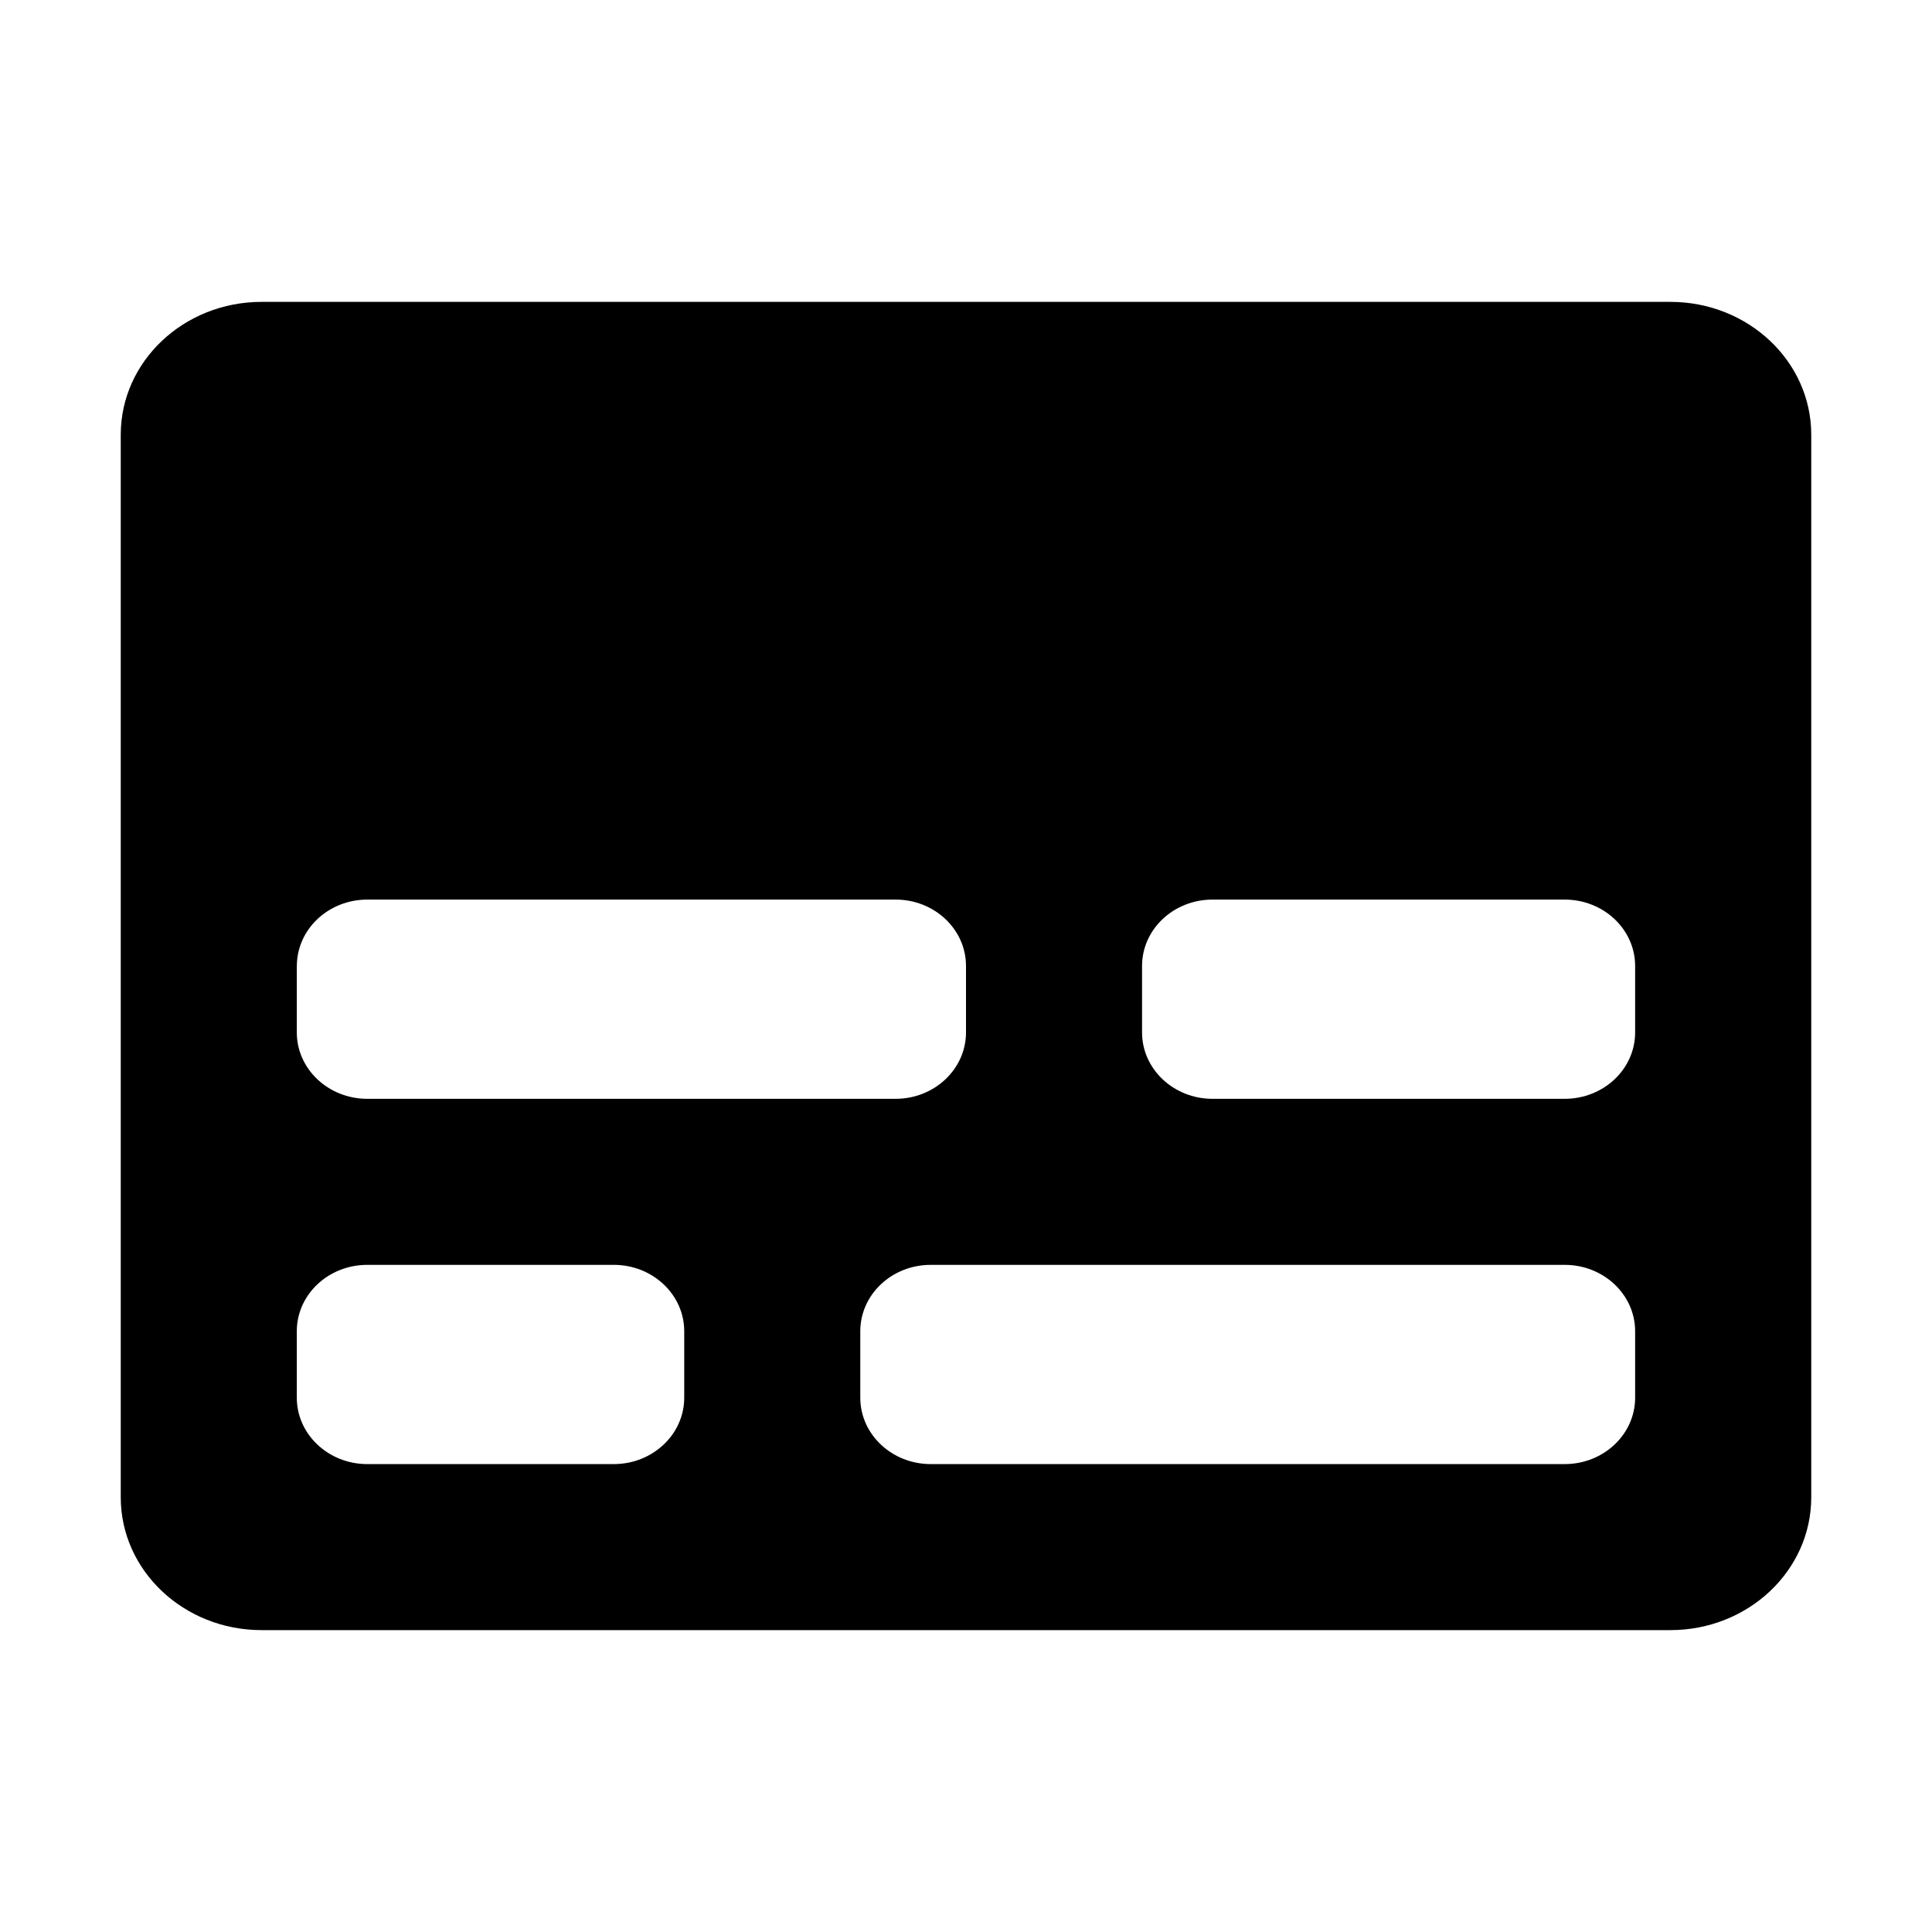 <?xml version="1.0" encoding="utf-8"?>
<!-- Generator: Adobe Illustrator 24.0.1, SVG Export Plug-In . SVG Version: 6.00 Build 0)  -->
<svg version="1.2" baseProfile="tiny" id="icon" xmlns="http://www.w3.org/2000/svg" xmlns:xlink="http://www.w3.org/1999/xlink"
	 x="0px" y="0px" viewBox="0 0 32 32" xml:space="preserve">
<path d="M27.667,5H4.333C3.045,5,2,5.985,2,7.2v17.6C2,26.015,3.045,27,4.333,27h23.333C28.955,27,30,26.015,30,24.8V7.2
	C30,5.985,28.955,5,27.667,5z M4.917,16c0-0.608,0.522-1.1,1.167-1.1h8.75C15.478,14.9,16,15.392,16,16v1.1
	c0,0.607-0.522,1.1-1.167,1.1h-8.75c-0.644,0-1.167-0.493-1.167-1.1V16z M11.333,23.15c0,0.607-0.522,1.1-1.167,1.1H6.083
	c-0.644,0-1.167-0.493-1.167-1.1v-1.1c0-0.608,0.522-1.1,1.167-1.1h4.083c0.644,0,1.167,0.492,1.167,1.1V23.15z M27.083,23.15
	c0,0.607-0.522,1.1-1.167,1.1h-10.5c-0.644,0-1.167-0.493-1.167-1.1v-1.1c0-0.608,0.522-1.1,1.167-1.1h10.5
	c0.644,0,1.167,0.492,1.167,1.1V23.15z M27.083,17.1c0,0.607-0.522,1.1-1.167,1.1h-5.833c-0.644,0-1.167-0.493-1.167-1.1V16
	c0-0.608,0.522-1.1,1.167-1.1h5.833c0.644,0,1.167,0.492,1.167,1.1V17.1z"/>
</svg>
